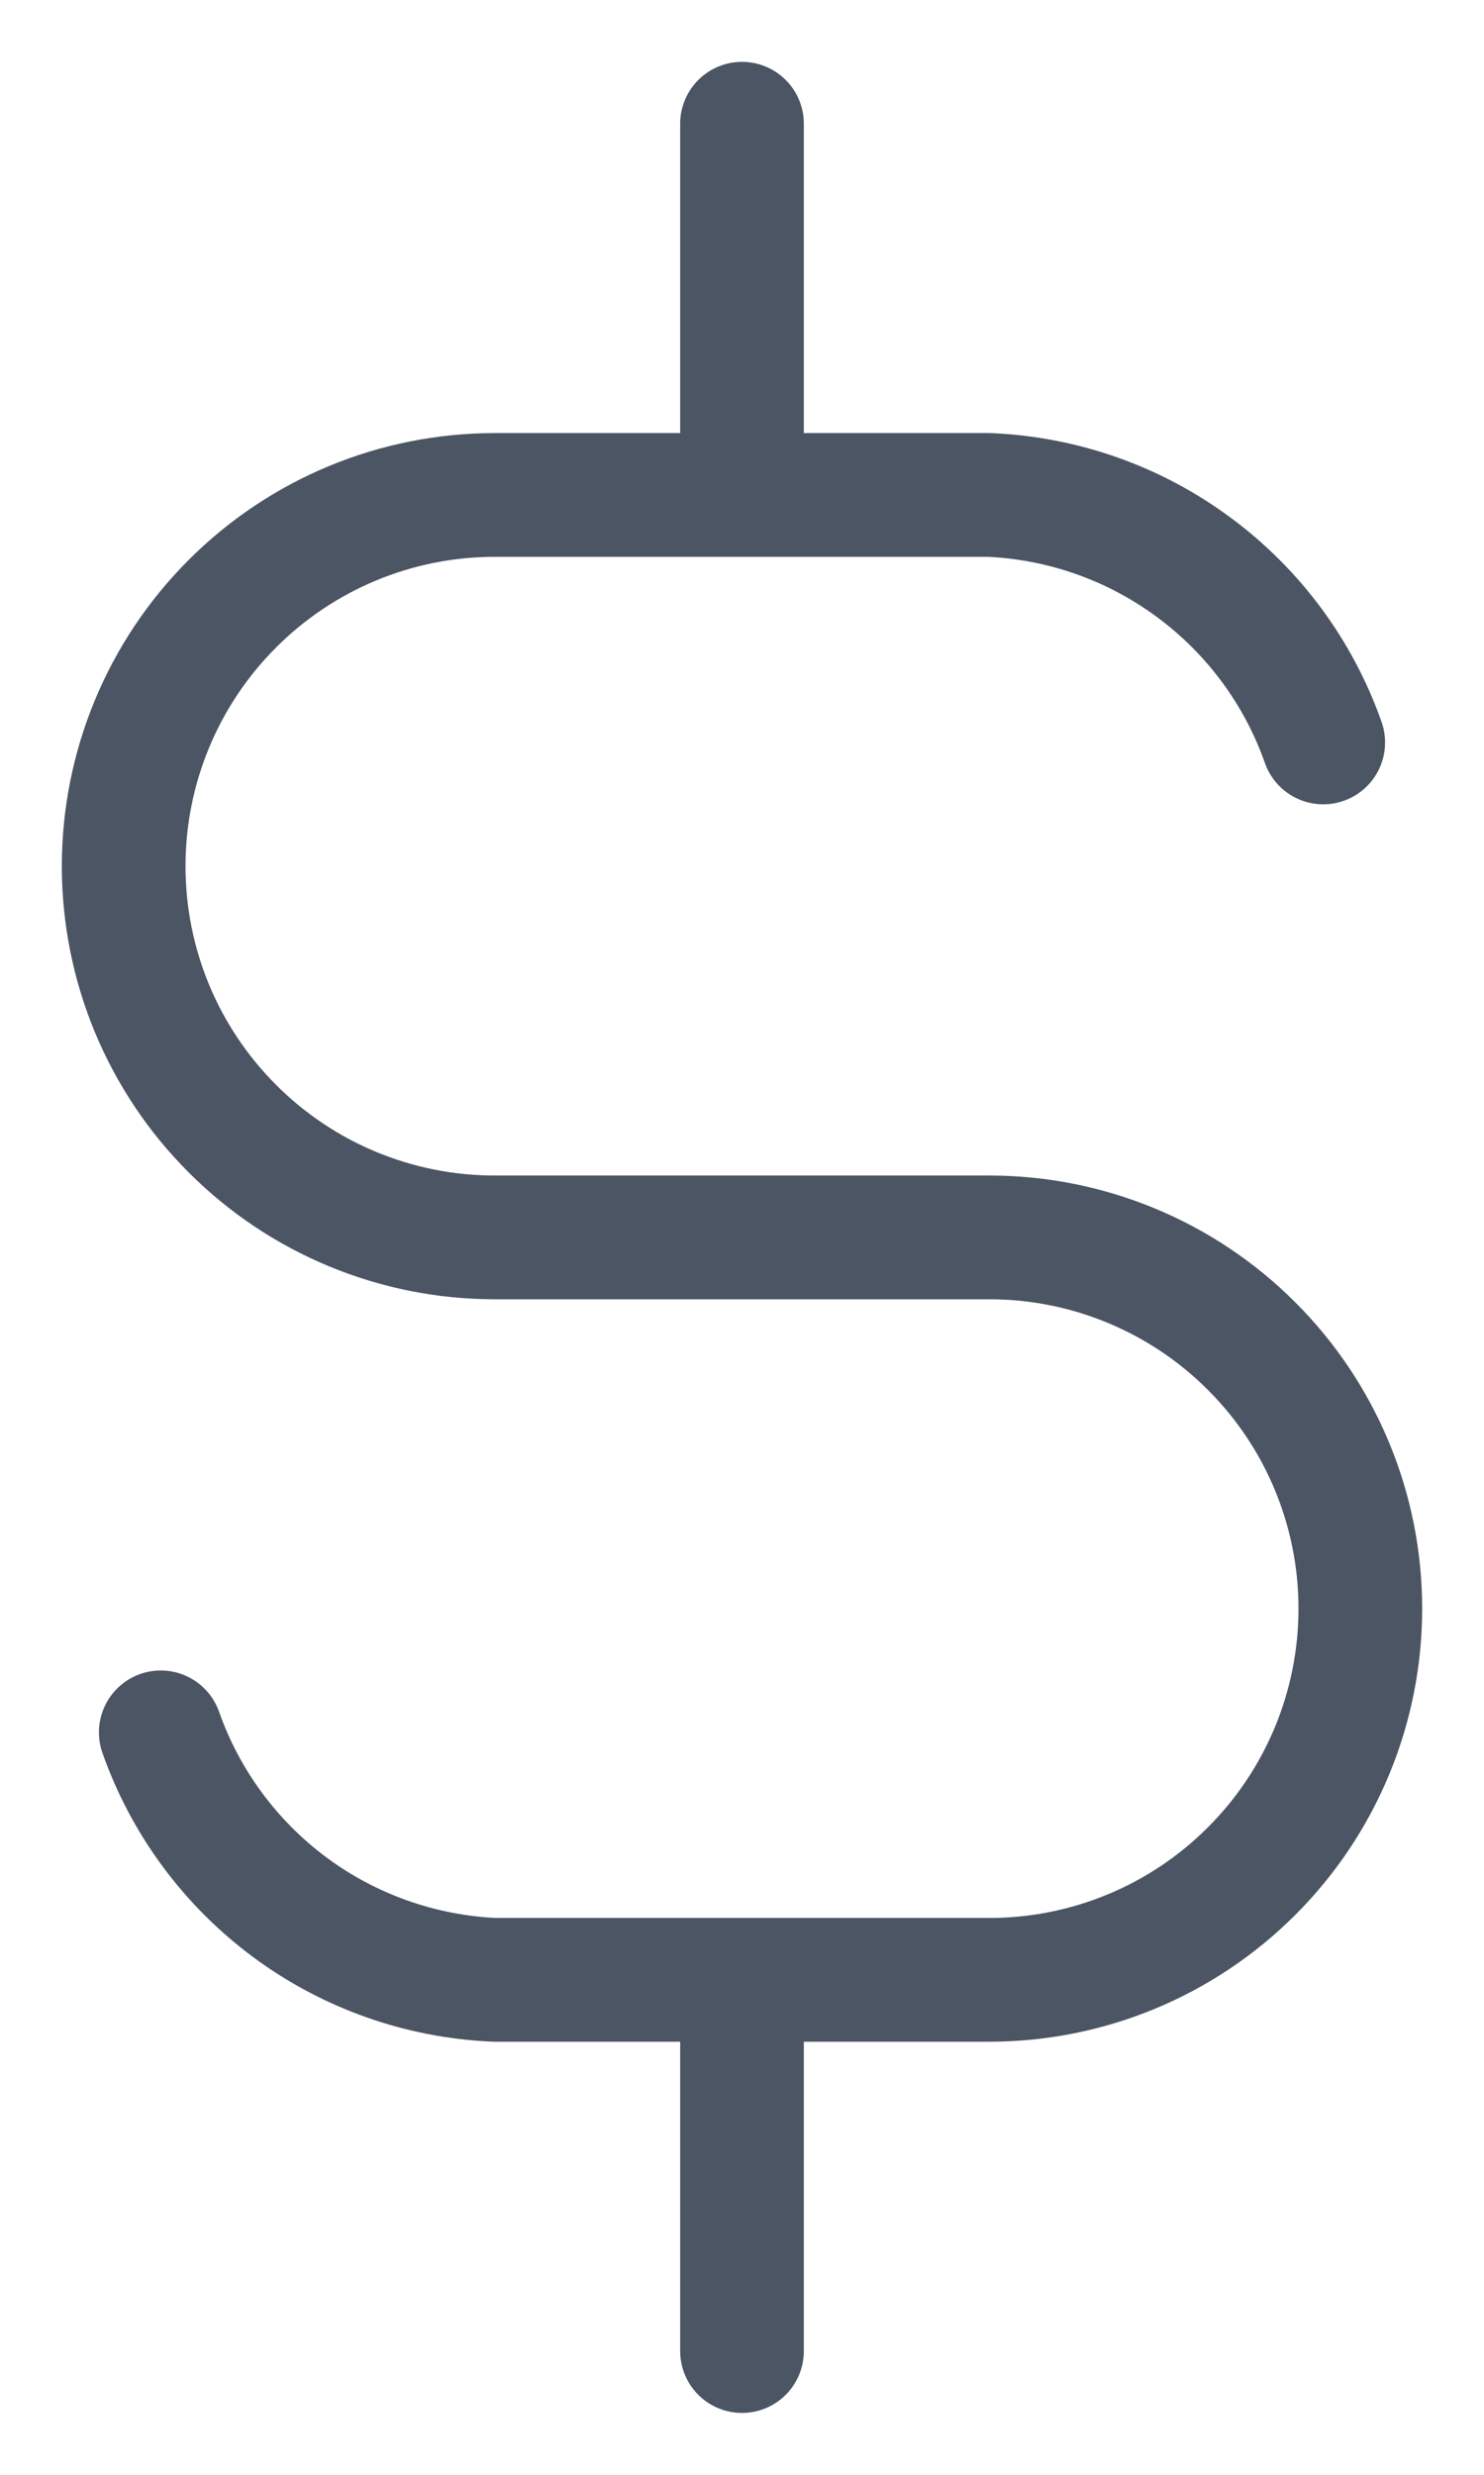 <svg width="12" height="20" viewBox="0 0 12 20" fill="none" xmlns="http://www.w3.org/2000/svg">
<path d="M10.7 6C10.501 5.435 10.137 4.943 9.656 4.587C9.175 4.23 8.598 4.026 8 4H4C3.204 4 2.441 4.316 1.879 4.879C1.316 5.441 1 6.204 1 7C1 7.796 1.316 8.559 1.879 9.121C2.441 9.684 3.204 10 4 10H8C8.796 10 9.559 10.316 10.121 10.879C10.684 11.441 11 12.204 11 13C11 13.796 10.684 14.559 10.121 15.121C9.559 15.684 8.796 16 8 16H4C3.402 15.974 2.825 15.77 2.344 15.414C1.863 15.057 1.499 14.565 1.3 14M6 1V4M6 16V19" stroke="#4B5563" stroke-linecap="round" stroke-linejoin="round"/>
</svg>

